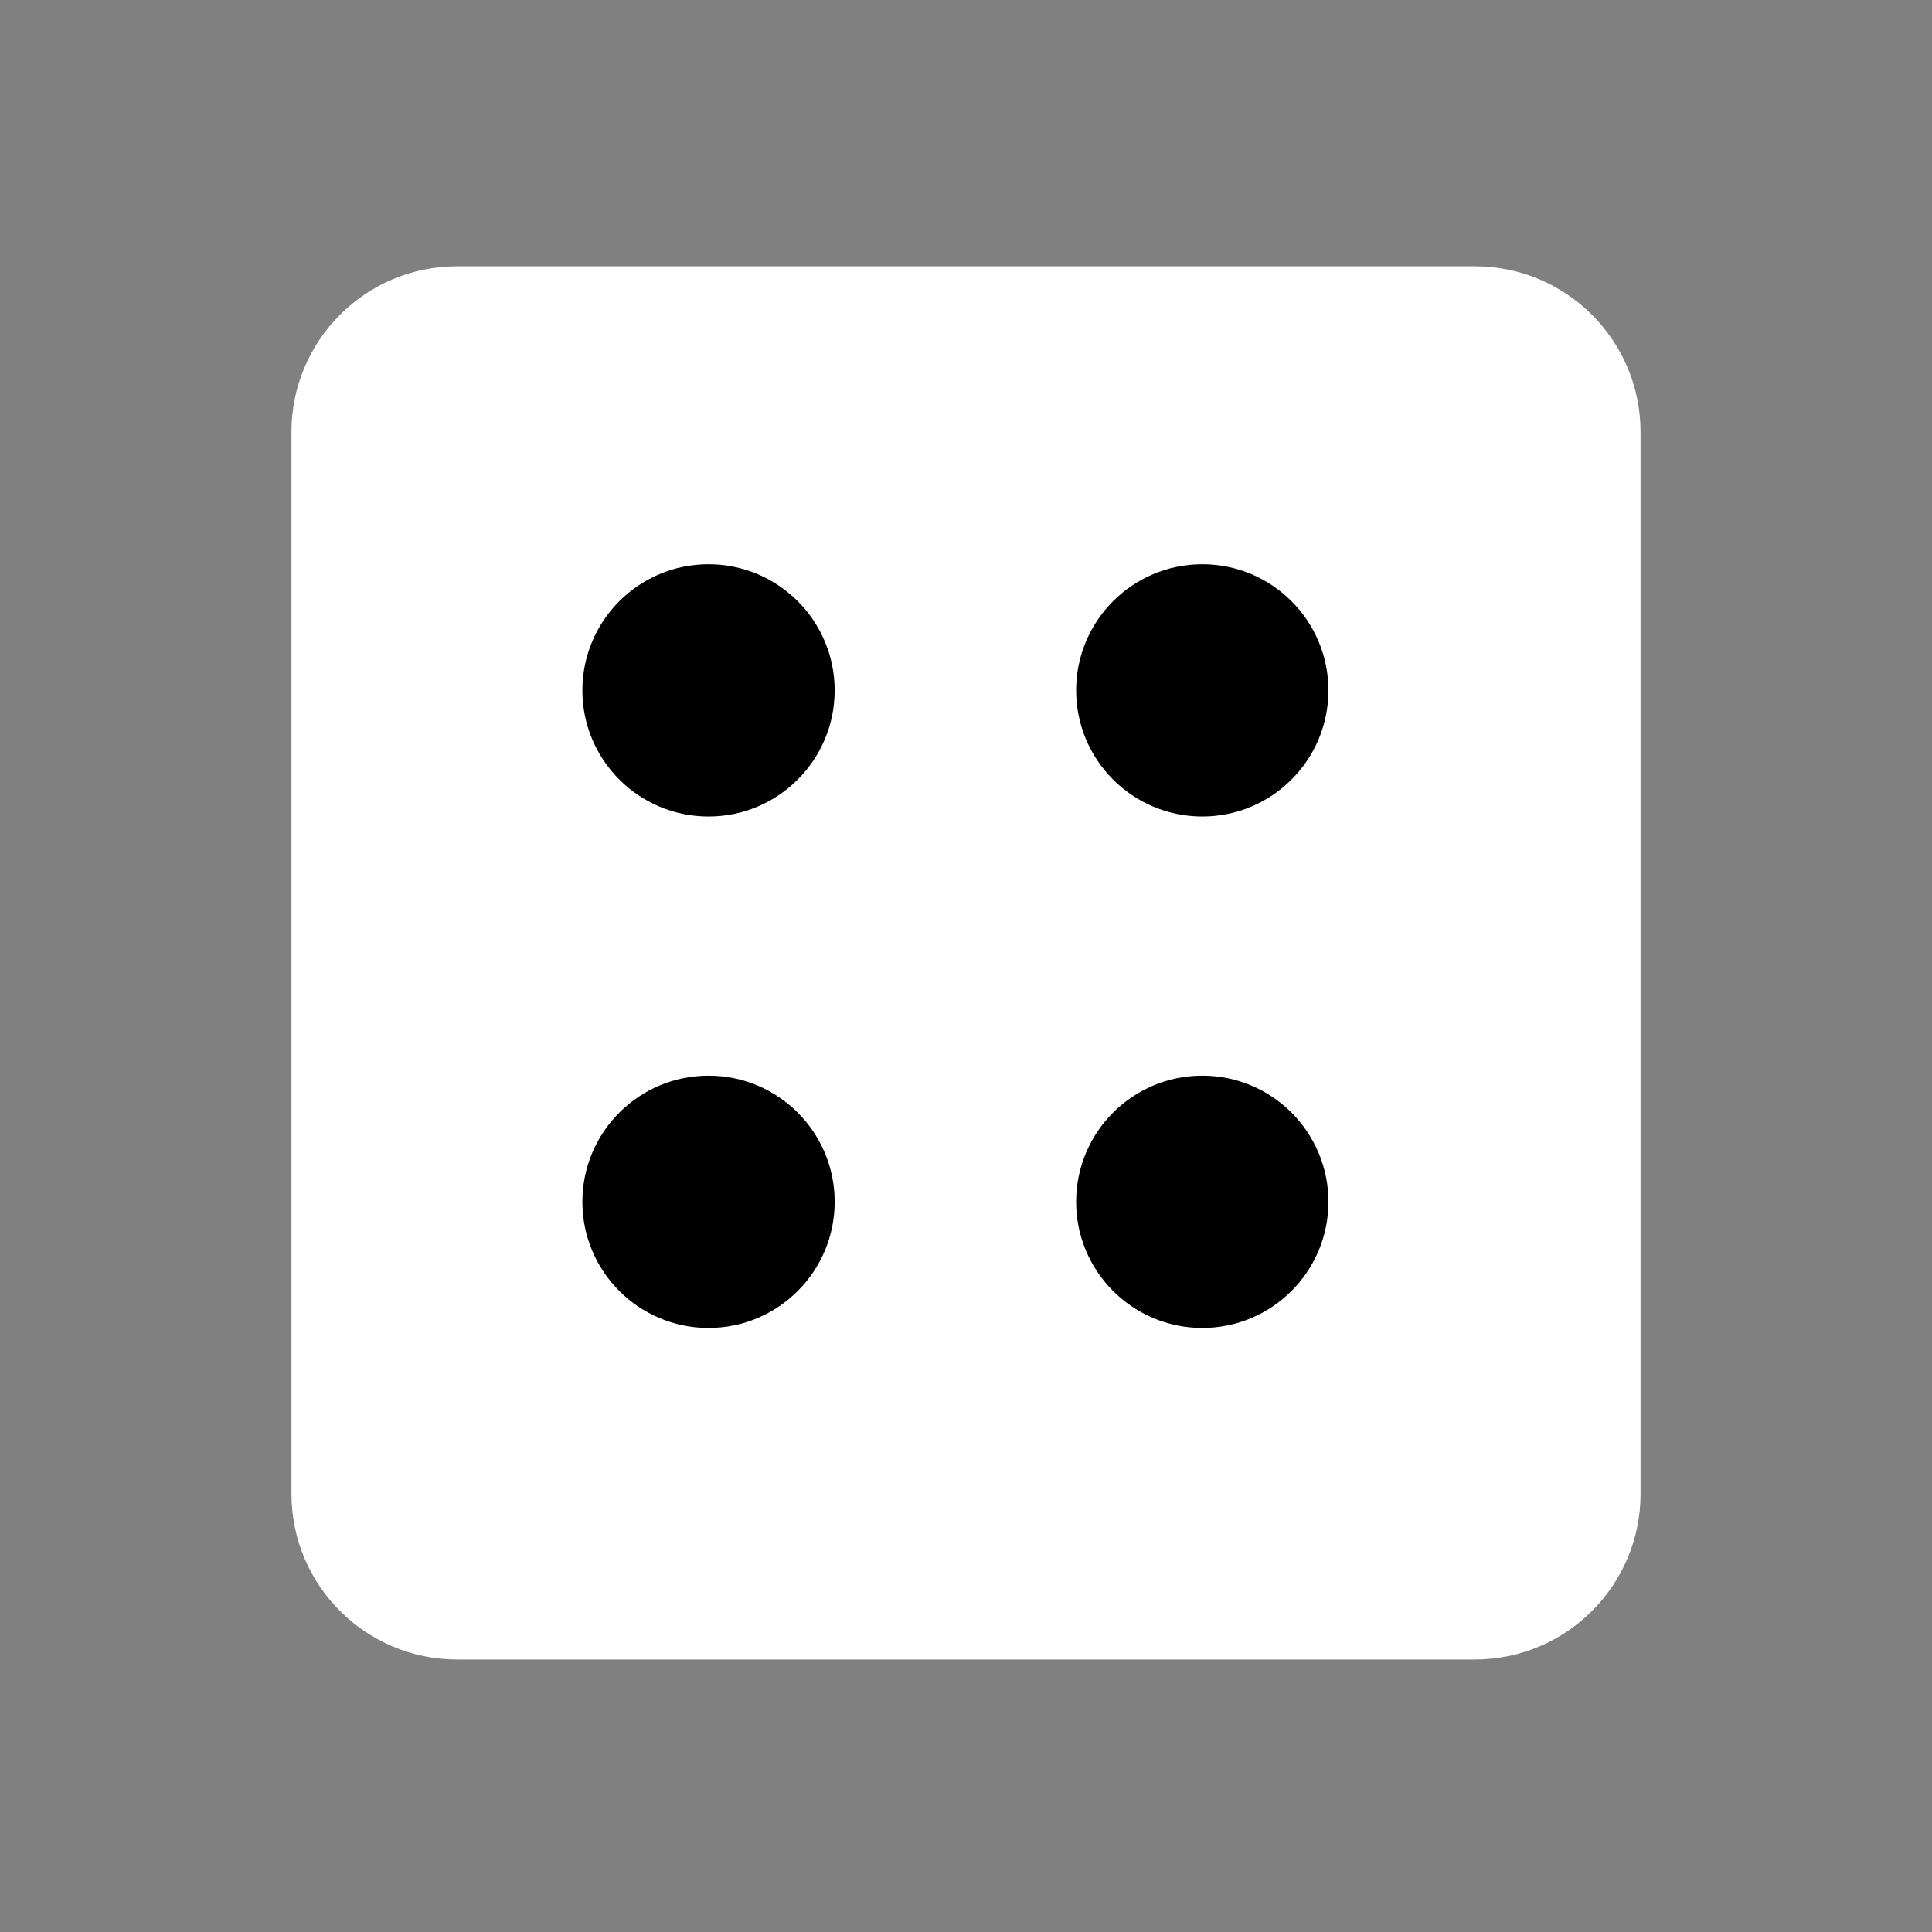 <?xml version="1.0" encoding="utf-8"?>
<!-- Generator: Adobe Illustrator 16.0.0, SVG Export Plug-In . SVG Version: 6.00 Build 0)  -->
<!DOCTYPE svg PUBLIC "-//W3C//DTD SVG 1.1//EN" "http://www.w3.org/Graphics/SVG/1.1/DTD/svg11.dtd">
<svg version="1.1" id="Calque_1" xmlns="http://www.w3.org/2000/svg" xmlns:xlink="http://www.w3.org/1999/xlink" x="0px" y="0px"
	 width="283.46px" height="283.46px" viewBox="0 0 283.46 283.46" enable-background="new 0 0 283.46 283.46" xml:space="preserve">
<rect x="0" y="0" width="283.46" height="283.46" fill="#808080" stroke="none"/>
<path fill="#FFFFFF" d="M240.701,219.164c0,13.428-10.888,24.313-24.316,24.313H67.074c-13.427,0-24.314-10.888-24.314-24.313
	V63.385c0-13.43,10.887-24.315,24.314-24.315h149.308c13.431,0,24.316,10.885,24.316,24.315v155.778H240.701z"/>
<circle stroke="#000000" stroke-width="3.381" stroke-miterlimit="10" cx="103.954" cy="101.291" r="16.817"/>
<circle stroke="#000000" stroke-width="3.381" stroke-miterlimit="10" cx="176.398" cy="101.291" r="16.817"/>
<circle stroke="#000000" stroke-width="3.381" stroke-miterlimit="10" cx="176.398" cy="176.326" r="16.818"/>
<circle stroke="#000000" stroke-width="3.381" stroke-miterlimit="10" cx="103.954" cy="176.326" r="16.818"/>
</svg>
